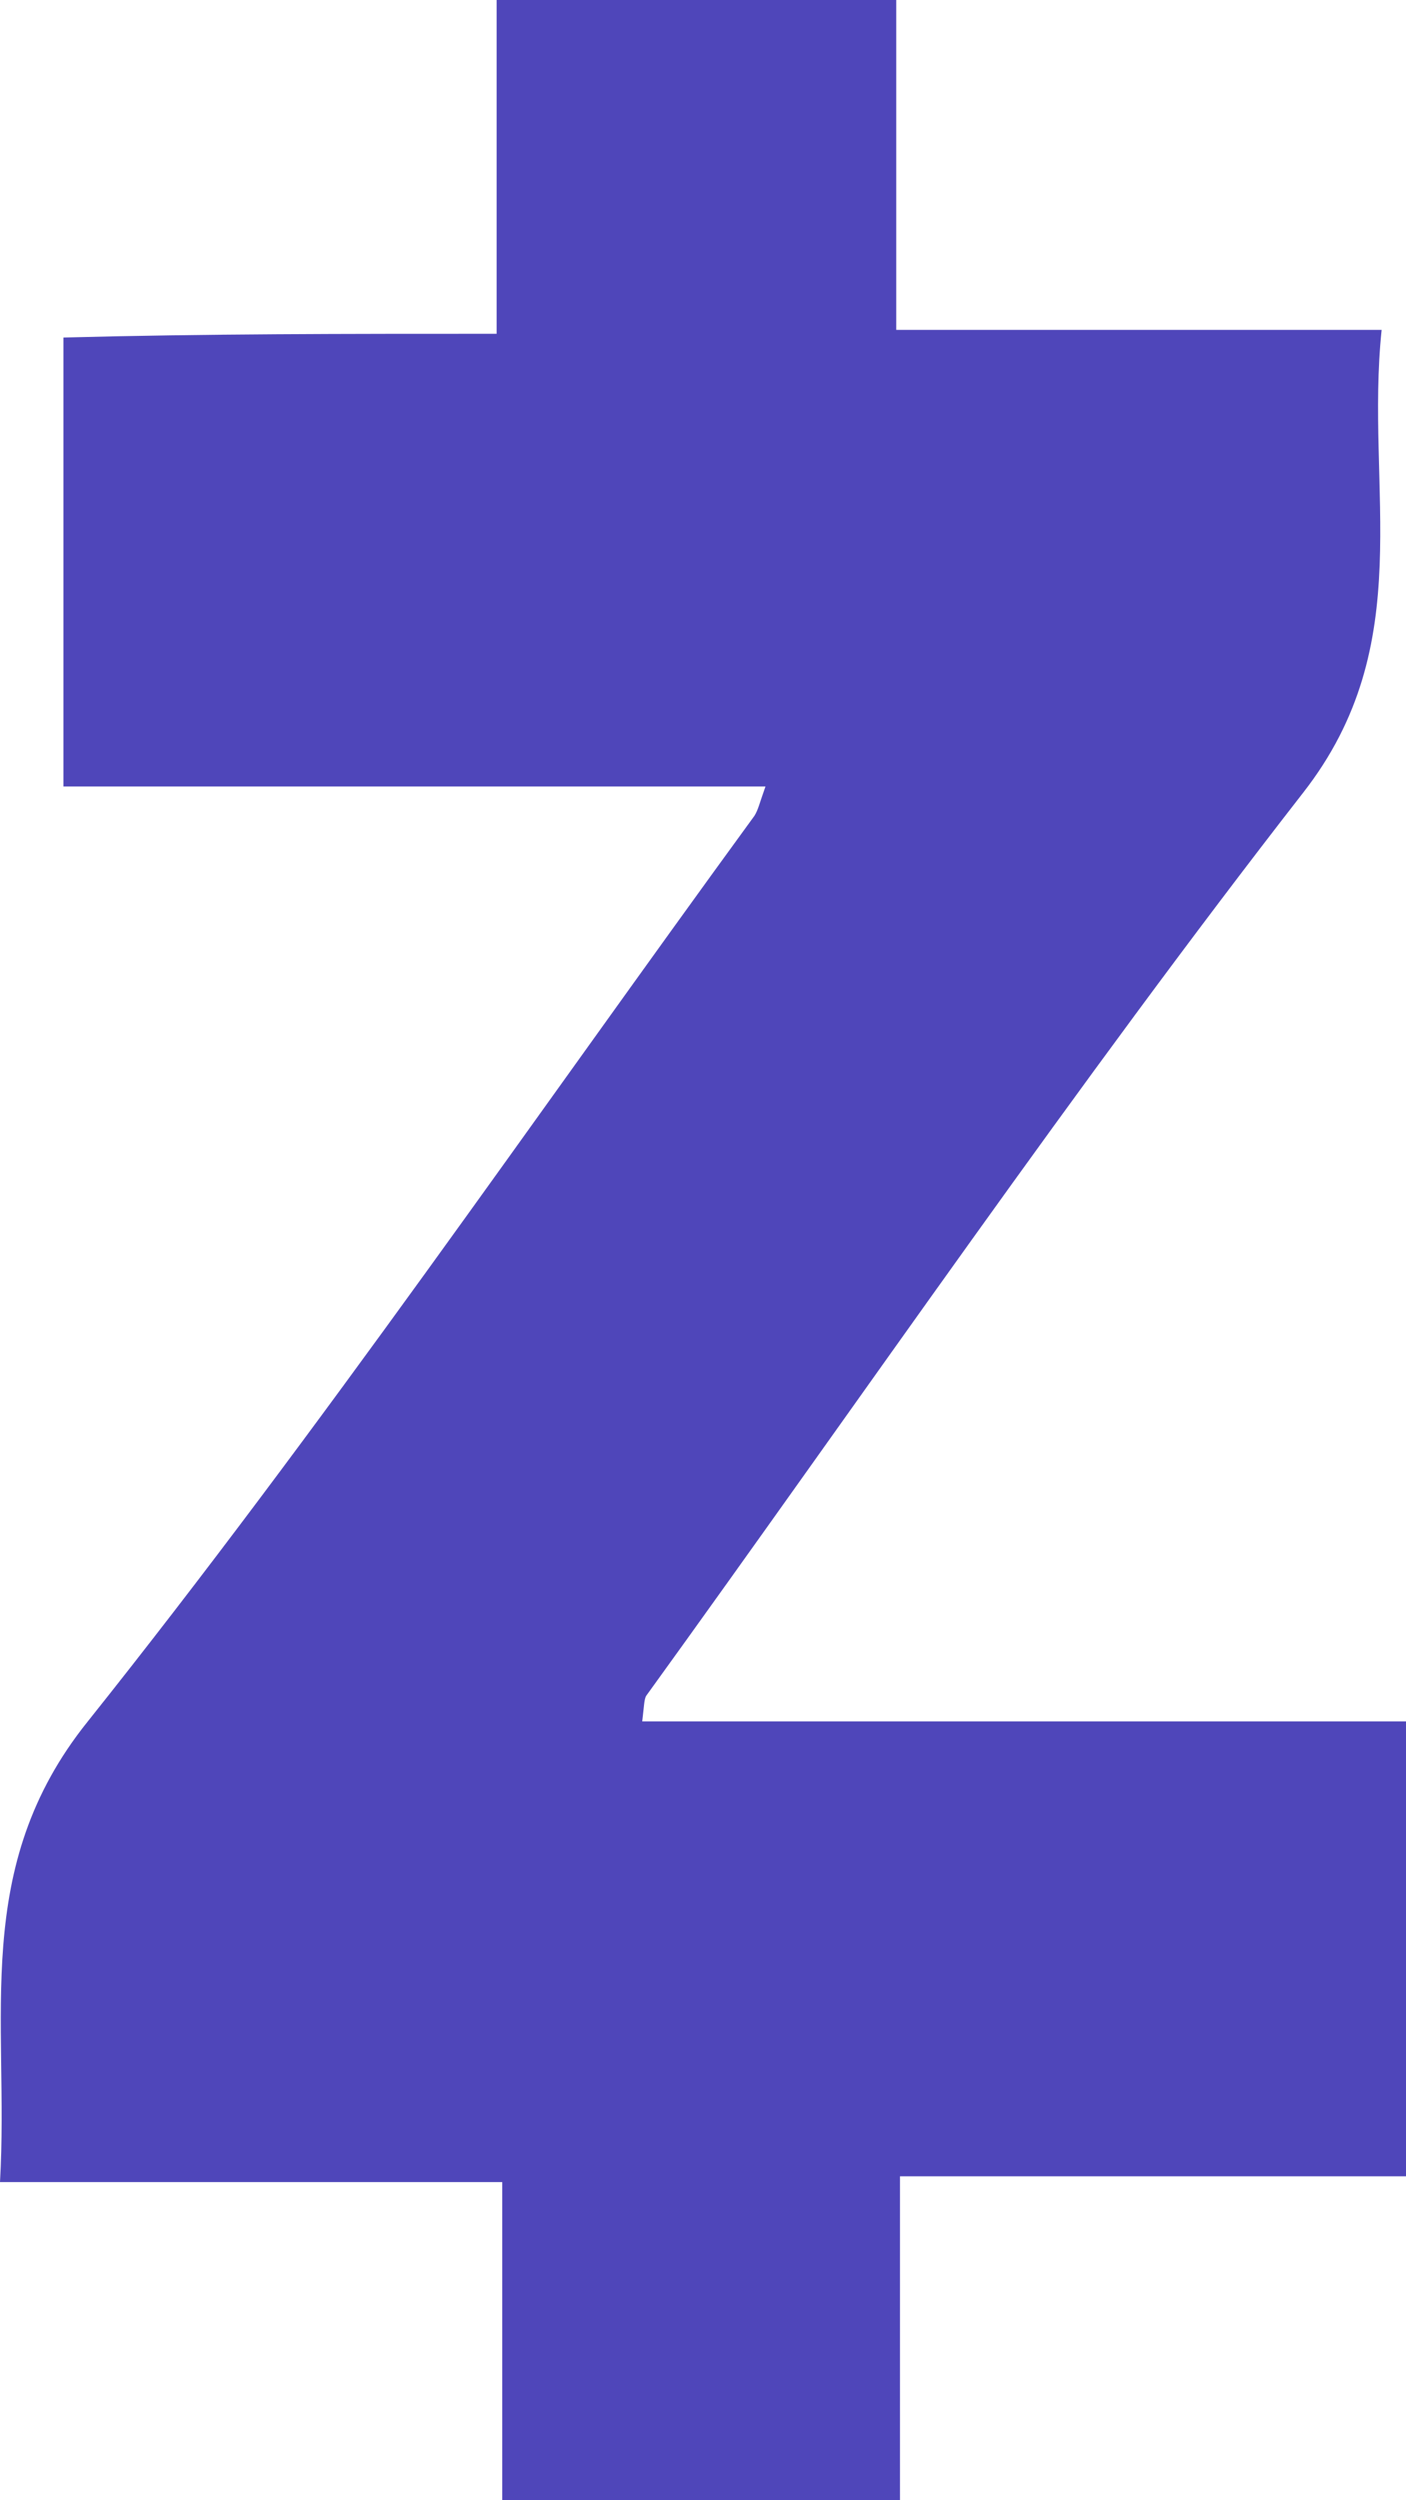 <svg width="9" height="16" viewBox="0 0 9 16" fill="none" xmlns="http://www.w3.org/2000/svg">
<path fill-rule="evenodd" clip-rule="evenodd" d="M3.179 2.136C3.179 1.386 3.179 0.712 3.179 0C4.028 0 4.853 0 5.737 0C5.737 0.687 5.737 1.374 5.737 2.111C6.789 2.111 7.769 2.111 8.844 2.111C8.737 3.135 9.084 4.121 8.343 5.071C6.885 6.944 5.534 8.918 4.135 10.854C4.123 10.879 4.123 10.916 4.111 11.016C5.737 11.016 7.363 11.016 9 11.016C9 12.016 9 12.94 9 13.927C7.924 13.927 6.873 13.927 5.761 13.927C5.761 14.651 5.761 15.313 5.761 16C4.889 16 4.088 16 3.215 16C3.215 15.338 3.215 14.676 3.215 13.964C2.127 13.964 1.1 13.964 0 13.964C0.06 12.915 -0.191 11.953 0.562 11.016C2.056 9.143 3.418 7.156 4.829 5.221C4.853 5.184 4.864 5.133 4.9 5.033C3.394 5.033 1.912 5.033 0.406 5.033C0.406 4.06 0.406 3.135 0.406 2.16C1.315 2.136 2.211 2.136 3.179 2.136" fill="#4F46BA"/>
</svg>
